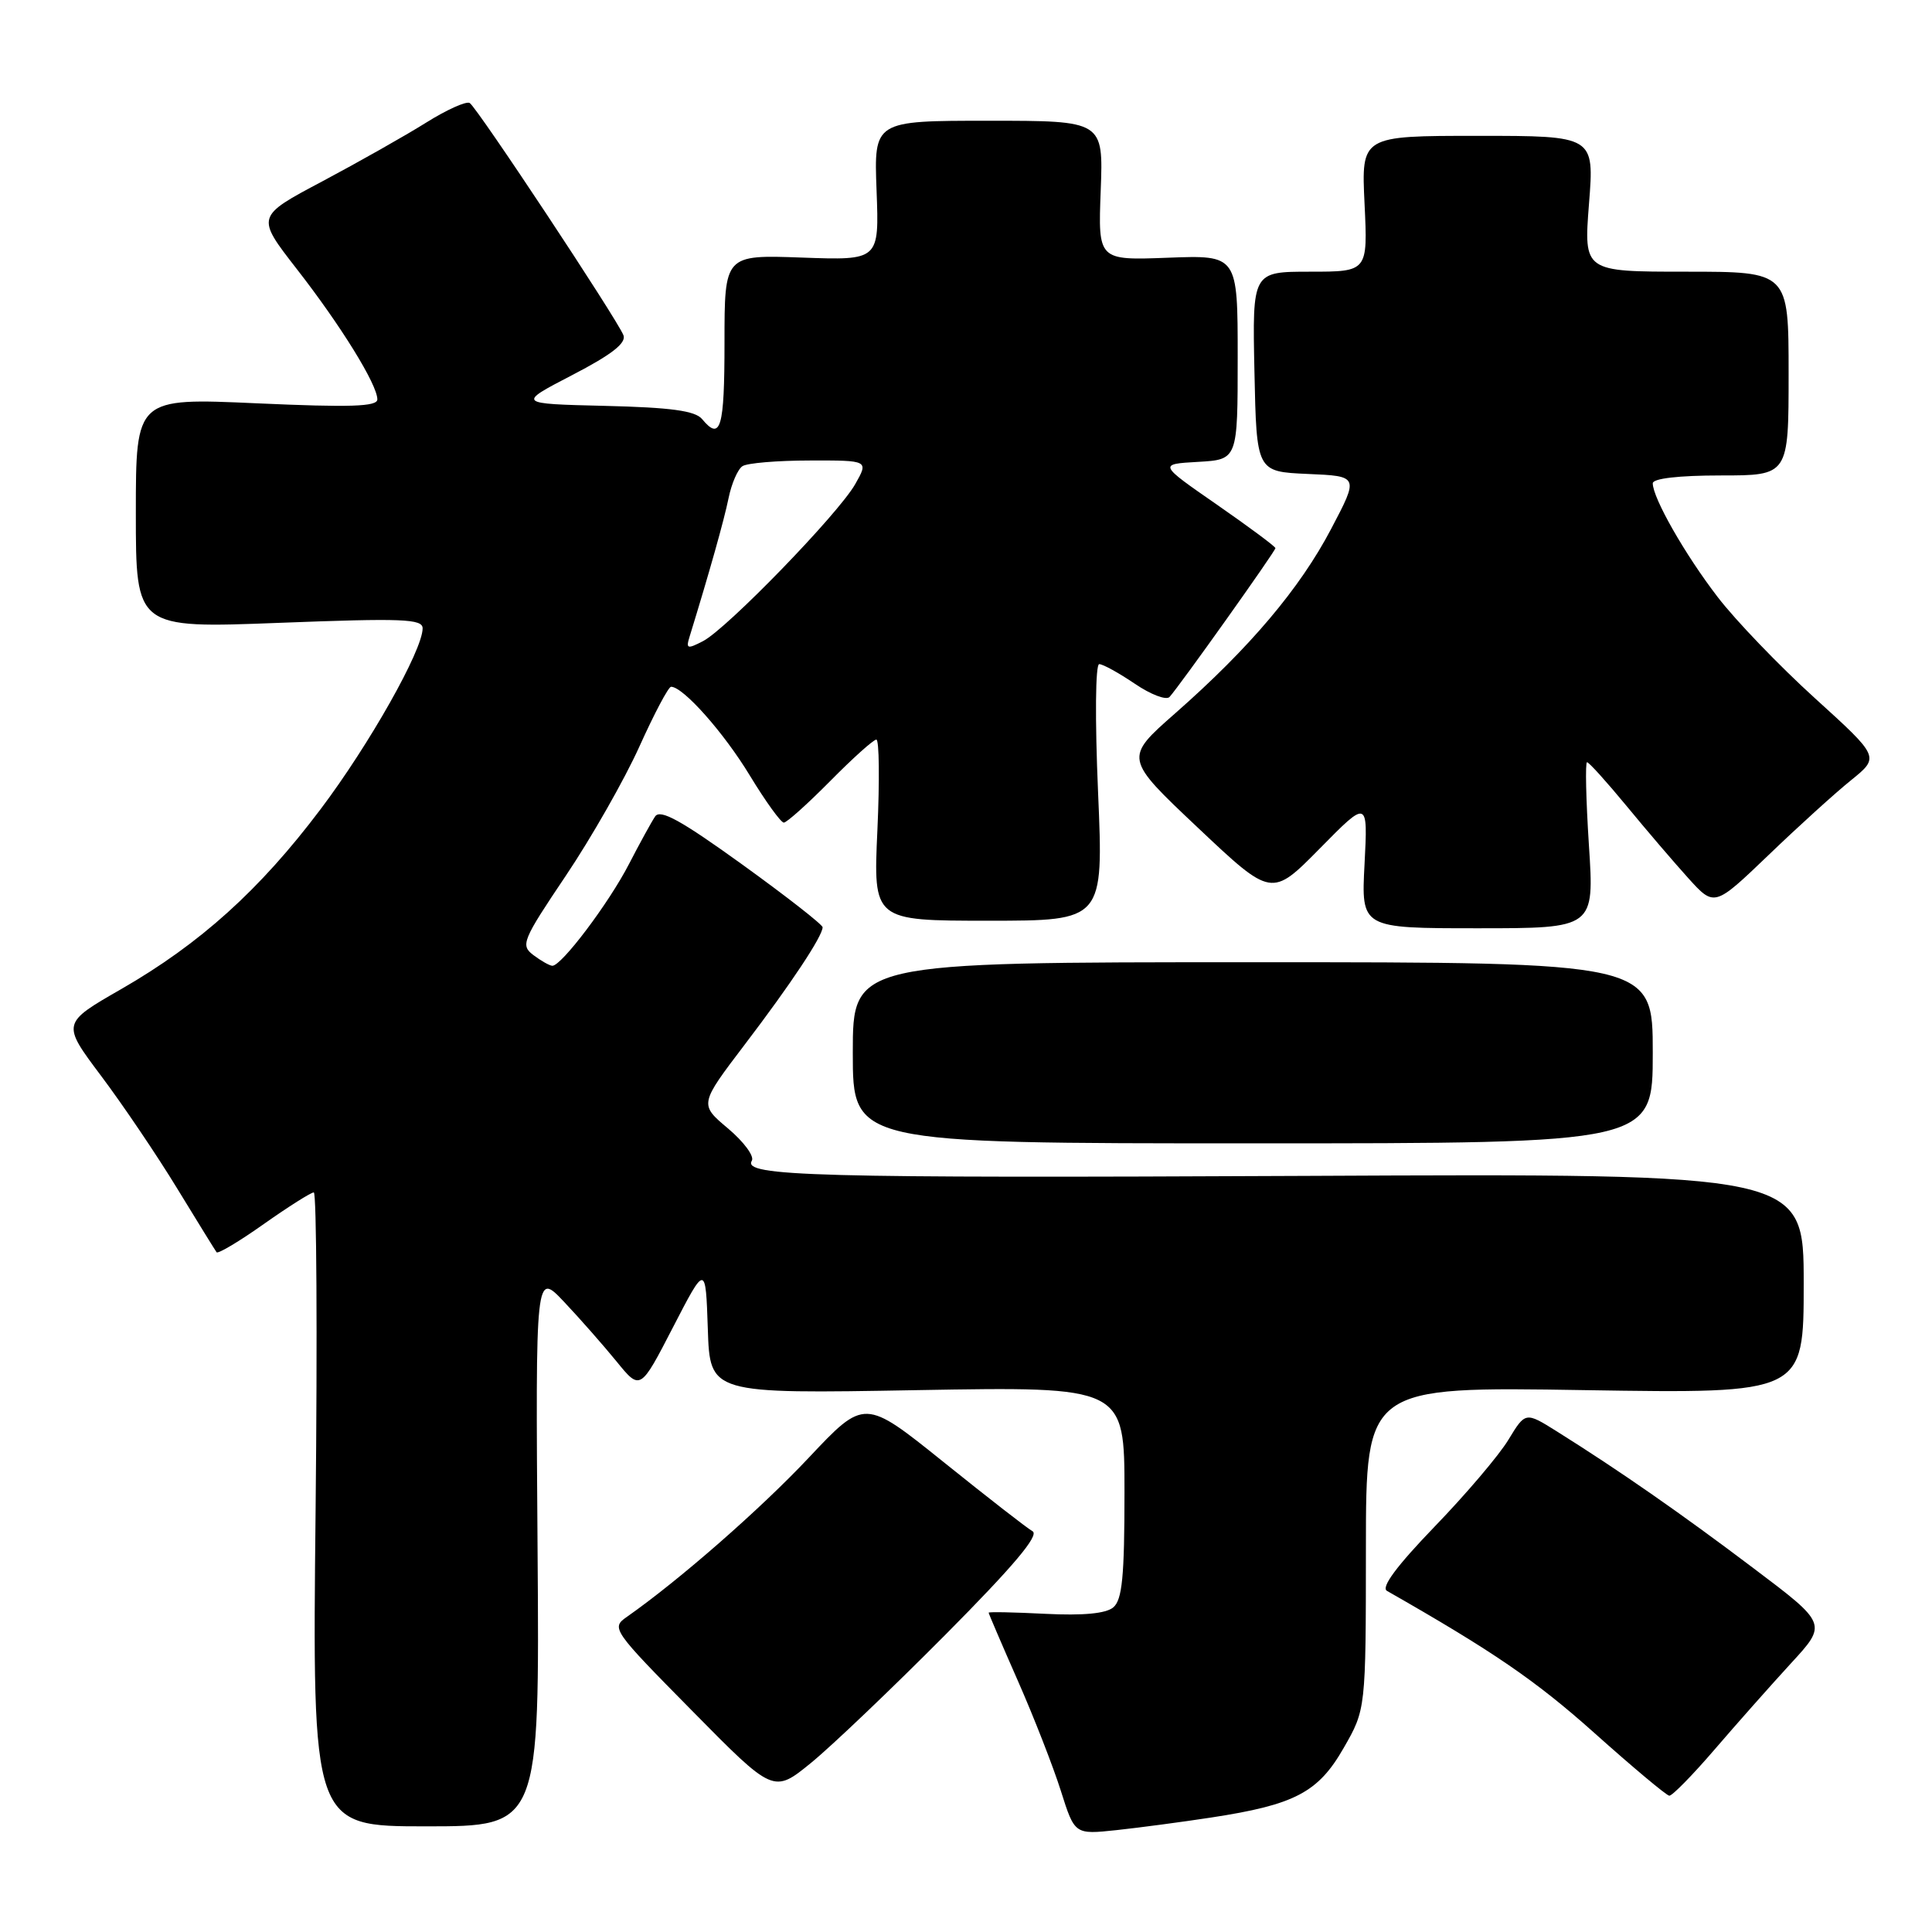 <?xml version="1.0" encoding="UTF-8" standalone="no"?>
<!DOCTYPE svg PUBLIC "-//W3C//DTD SVG 1.1//EN" "http://www.w3.org/Graphics/SVG/1.1/DTD/svg11.dtd" >
<svg xmlns="http://www.w3.org/2000/svg" xmlns:xlink="http://www.w3.org/1999/xlink" version="1.1" viewBox="0 0 256 256">
 <g >
 <path fill="currentColor"
d=" M 160.50 240.83 C 171.57 239.14 174.67 237.51 178.04 231.62 C 180.98 226.50 180.98 226.50 180.99 205.12 C 181.00 183.73 181.00 183.73 210.00 184.20 C 239.00 184.66 239.00 184.66 239.00 170.08 C 239.00 155.50 239.00 155.50 173.25 155.81 C 107.80 156.12 98.35 155.86 99.62 153.80 C 99.98 153.22 98.57 151.30 96.47 149.53 C 92.66 146.33 92.66 146.33 98.72 138.36 C 104.78 130.40 108.99 124.06 109.00 122.87 C 109.00 122.52 104.21 118.78 98.35 114.55 C 90.25 108.71 87.49 107.18 86.81 108.18 C 86.32 108.91 84.76 111.75 83.34 114.50 C 80.67 119.68 74.38 128.02 73.18 127.97 C 72.81 127.95 71.68 127.31 70.67 126.55 C 68.95 125.24 69.20 124.63 74.98 116.03 C 78.36 111.00 82.74 103.31 84.71 98.95 C 86.68 94.58 88.57 91.00 88.92 91.00 C 90.52 91.00 95.91 97.07 99.35 102.75 C 101.44 106.19 103.47 109.00 103.86 109.00 C 104.25 109.00 107.01 106.52 110.00 103.50 C 112.99 100.47 115.74 98.00 116.12 98.00 C 116.50 98.00 116.56 103.40 116.26 110.00 C 115.71 122.00 115.71 122.00 130.97 122.00 C 146.23 122.00 146.23 122.00 145.50 105.00 C 145.08 95.29 145.15 88.00 145.65 88.00 C 146.14 88.00 148.26 89.17 150.37 90.60 C 152.47 92.03 154.54 92.82 154.97 92.35 C 156.30 90.89 169.00 73.04 169.00 72.63 C 169.00 72.42 165.51 69.83 161.25 66.87 C 153.50 61.50 153.50 61.50 158.75 61.20 C 164.00 60.90 164.00 60.90 164.00 47.35 C 164.00 33.80 164.00 33.80 154.75 34.15 C 145.50 34.50 145.50 34.50 145.85 25.25 C 146.20 16.00 146.20 16.00 131.00 16.00 C 115.80 16.00 115.80 16.00 116.15 25.25 C 116.50 34.50 116.50 34.50 106.25 34.13 C 96.00 33.76 96.00 33.76 96.00 45.38 C 96.00 56.75 95.49 58.50 93.03 55.53 C 92.11 54.43 88.92 53.99 80.15 53.78 C 68.50 53.50 68.50 53.50 75.84 49.69 C 81.05 46.99 83.01 45.46 82.61 44.42 C 81.80 42.33 63.23 14.26 62.24 13.65 C 61.79 13.37 59.19 14.54 56.46 16.25 C 53.73 17.96 47.54 21.46 42.71 24.03 C 33.92 28.69 33.92 28.69 39.29 35.60 C 45.16 43.13 50.00 50.96 50.00 52.92 C 50.00 53.88 46.45 54.00 34.00 53.44 C 18.00 52.72 18.00 52.72 18.00 67.99 C 18.00 83.26 18.00 83.26 37.00 82.53 C 53.37 81.90 56.00 82.00 56.00 83.26 C 56.00 86.15 48.94 98.66 42.46 107.25 C 34.42 117.92 26.52 125.04 16.08 131.05 C 8.17 135.59 8.17 135.59 13.39 142.55 C 16.26 146.37 20.81 153.10 23.49 157.50 C 26.18 161.90 28.52 165.70 28.70 165.93 C 28.89 166.17 31.71 164.49 34.97 162.18 C 38.23 159.88 41.21 158.00 41.58 158.00 C 41.95 158.00 42.06 176.90 41.82 200.00 C 41.37 242.00 41.37 242.00 56.44 242.00 C 71.50 242.00 71.50 242.00 71.23 205.25 C 70.96 168.50 70.96 168.50 74.74 172.50 C 76.82 174.70 79.94 178.25 81.68 180.38 C 84.84 184.27 84.84 184.27 89.17 175.88 C 93.50 167.50 93.50 167.50 93.79 176.09 C 94.07 184.69 94.07 184.69 121.54 184.20 C 149.00 183.72 149.00 183.72 149.00 197.74 C 149.00 208.92 148.70 212.00 147.51 212.99 C 146.53 213.81 143.51 214.09 138.51 213.84 C 134.38 213.63 131.00 213.56 131.00 213.69 C 131.00 213.81 132.74 217.87 134.87 222.71 C 137.00 227.54 139.56 234.11 140.57 237.30 C 142.40 243.09 142.40 243.09 147.95 242.50 C 151.00 242.17 156.65 241.42 160.50 240.83 Z  M 125.30 216.58 C 134.32 207.49 137.74 203.43 136.82 202.90 C 136.09 202.49 130.79 198.36 125.03 193.73 C 114.55 185.31 114.55 185.31 107.16 193.16 C 100.75 199.98 89.98 209.40 83.04 214.26 C 80.96 215.71 81.17 216.01 91.71 226.69 C 102.50 237.64 102.50 237.64 107.49 233.57 C 110.23 231.33 118.25 223.68 125.30 216.58 Z  M 227.19 231.82 C 230.11 228.42 234.67 223.28 237.31 220.40 C 242.13 215.17 242.13 215.17 232.31 207.77 C 222.66 200.48 214.57 194.86 206.31 189.68 C 202.13 187.06 202.13 187.06 199.87 190.78 C 198.63 192.83 194.23 198.01 190.08 202.30 C 185.06 207.51 182.96 210.34 183.78 210.80 C 197.83 218.81 203.46 222.66 211.21 229.58 C 216.32 234.15 220.81 237.91 221.19 237.94 C 221.57 237.97 224.27 235.22 227.19 231.82 Z  M 219.00 139.50 C 219.00 127.50 219.00 127.50 166.00 127.50 C 113.00 127.50 113.00 127.50 113.00 139.50 C 113.00 151.50 113.00 151.50 166.00 151.50 C 219.00 151.50 219.00 151.50 219.00 139.50 Z  M 210.54 112.00 C 210.15 105.95 210.04 101.00 210.29 101.00 C 210.55 101.00 212.88 103.59 215.49 106.75 C 218.09 109.91 221.78 114.23 223.69 116.34 C 227.16 120.18 227.16 120.18 234.33 113.31 C 238.27 109.52 243.20 105.05 245.29 103.37 C 249.07 100.31 249.07 100.31 240.49 92.52 C 235.77 88.24 229.97 82.20 227.60 79.11 C 223.28 73.49 219.00 65.99 219.00 64.04 C 219.00 63.40 222.44 63.00 228.00 63.00 C 237.00 63.00 237.00 63.00 237.00 49.50 C 237.00 36.00 237.00 36.00 223.42 36.00 C 209.85 36.00 209.85 36.00 210.55 27.00 C 211.26 18.00 211.26 18.00 195.82 18.00 C 180.38 18.00 180.38 18.00 180.81 27.00 C 181.24 36.00 181.24 36.00 173.59 36.00 C 165.94 36.00 165.94 36.00 166.22 49.25 C 166.50 62.50 166.50 62.50 173.28 62.80 C 180.06 63.09 180.06 63.09 176.39 70.07 C 172.24 77.98 165.60 85.83 155.73 94.51 C 148.96 100.46 148.96 100.46 158.73 109.68 C 168.50 118.90 168.50 118.90 174.88 112.43 C 181.25 105.96 181.25 105.96 180.81 114.48 C 180.36 123.00 180.36 123.00 195.81 123.00 C 211.26 123.00 211.26 123.00 210.54 112.00 Z  M 91.38 84.34 C 94.00 75.83 95.94 68.94 96.54 66.00 C 96.93 64.08 97.76 62.17 98.38 61.77 C 98.99 61.36 103.01 61.02 107.31 61.02 C 115.11 61.00 115.11 61.00 113.31 64.17 C 111.06 68.11 96.33 83.30 93.16 84.95 C 91.06 86.04 90.87 85.97 91.38 84.34 Z "/>
</g>
</svg>